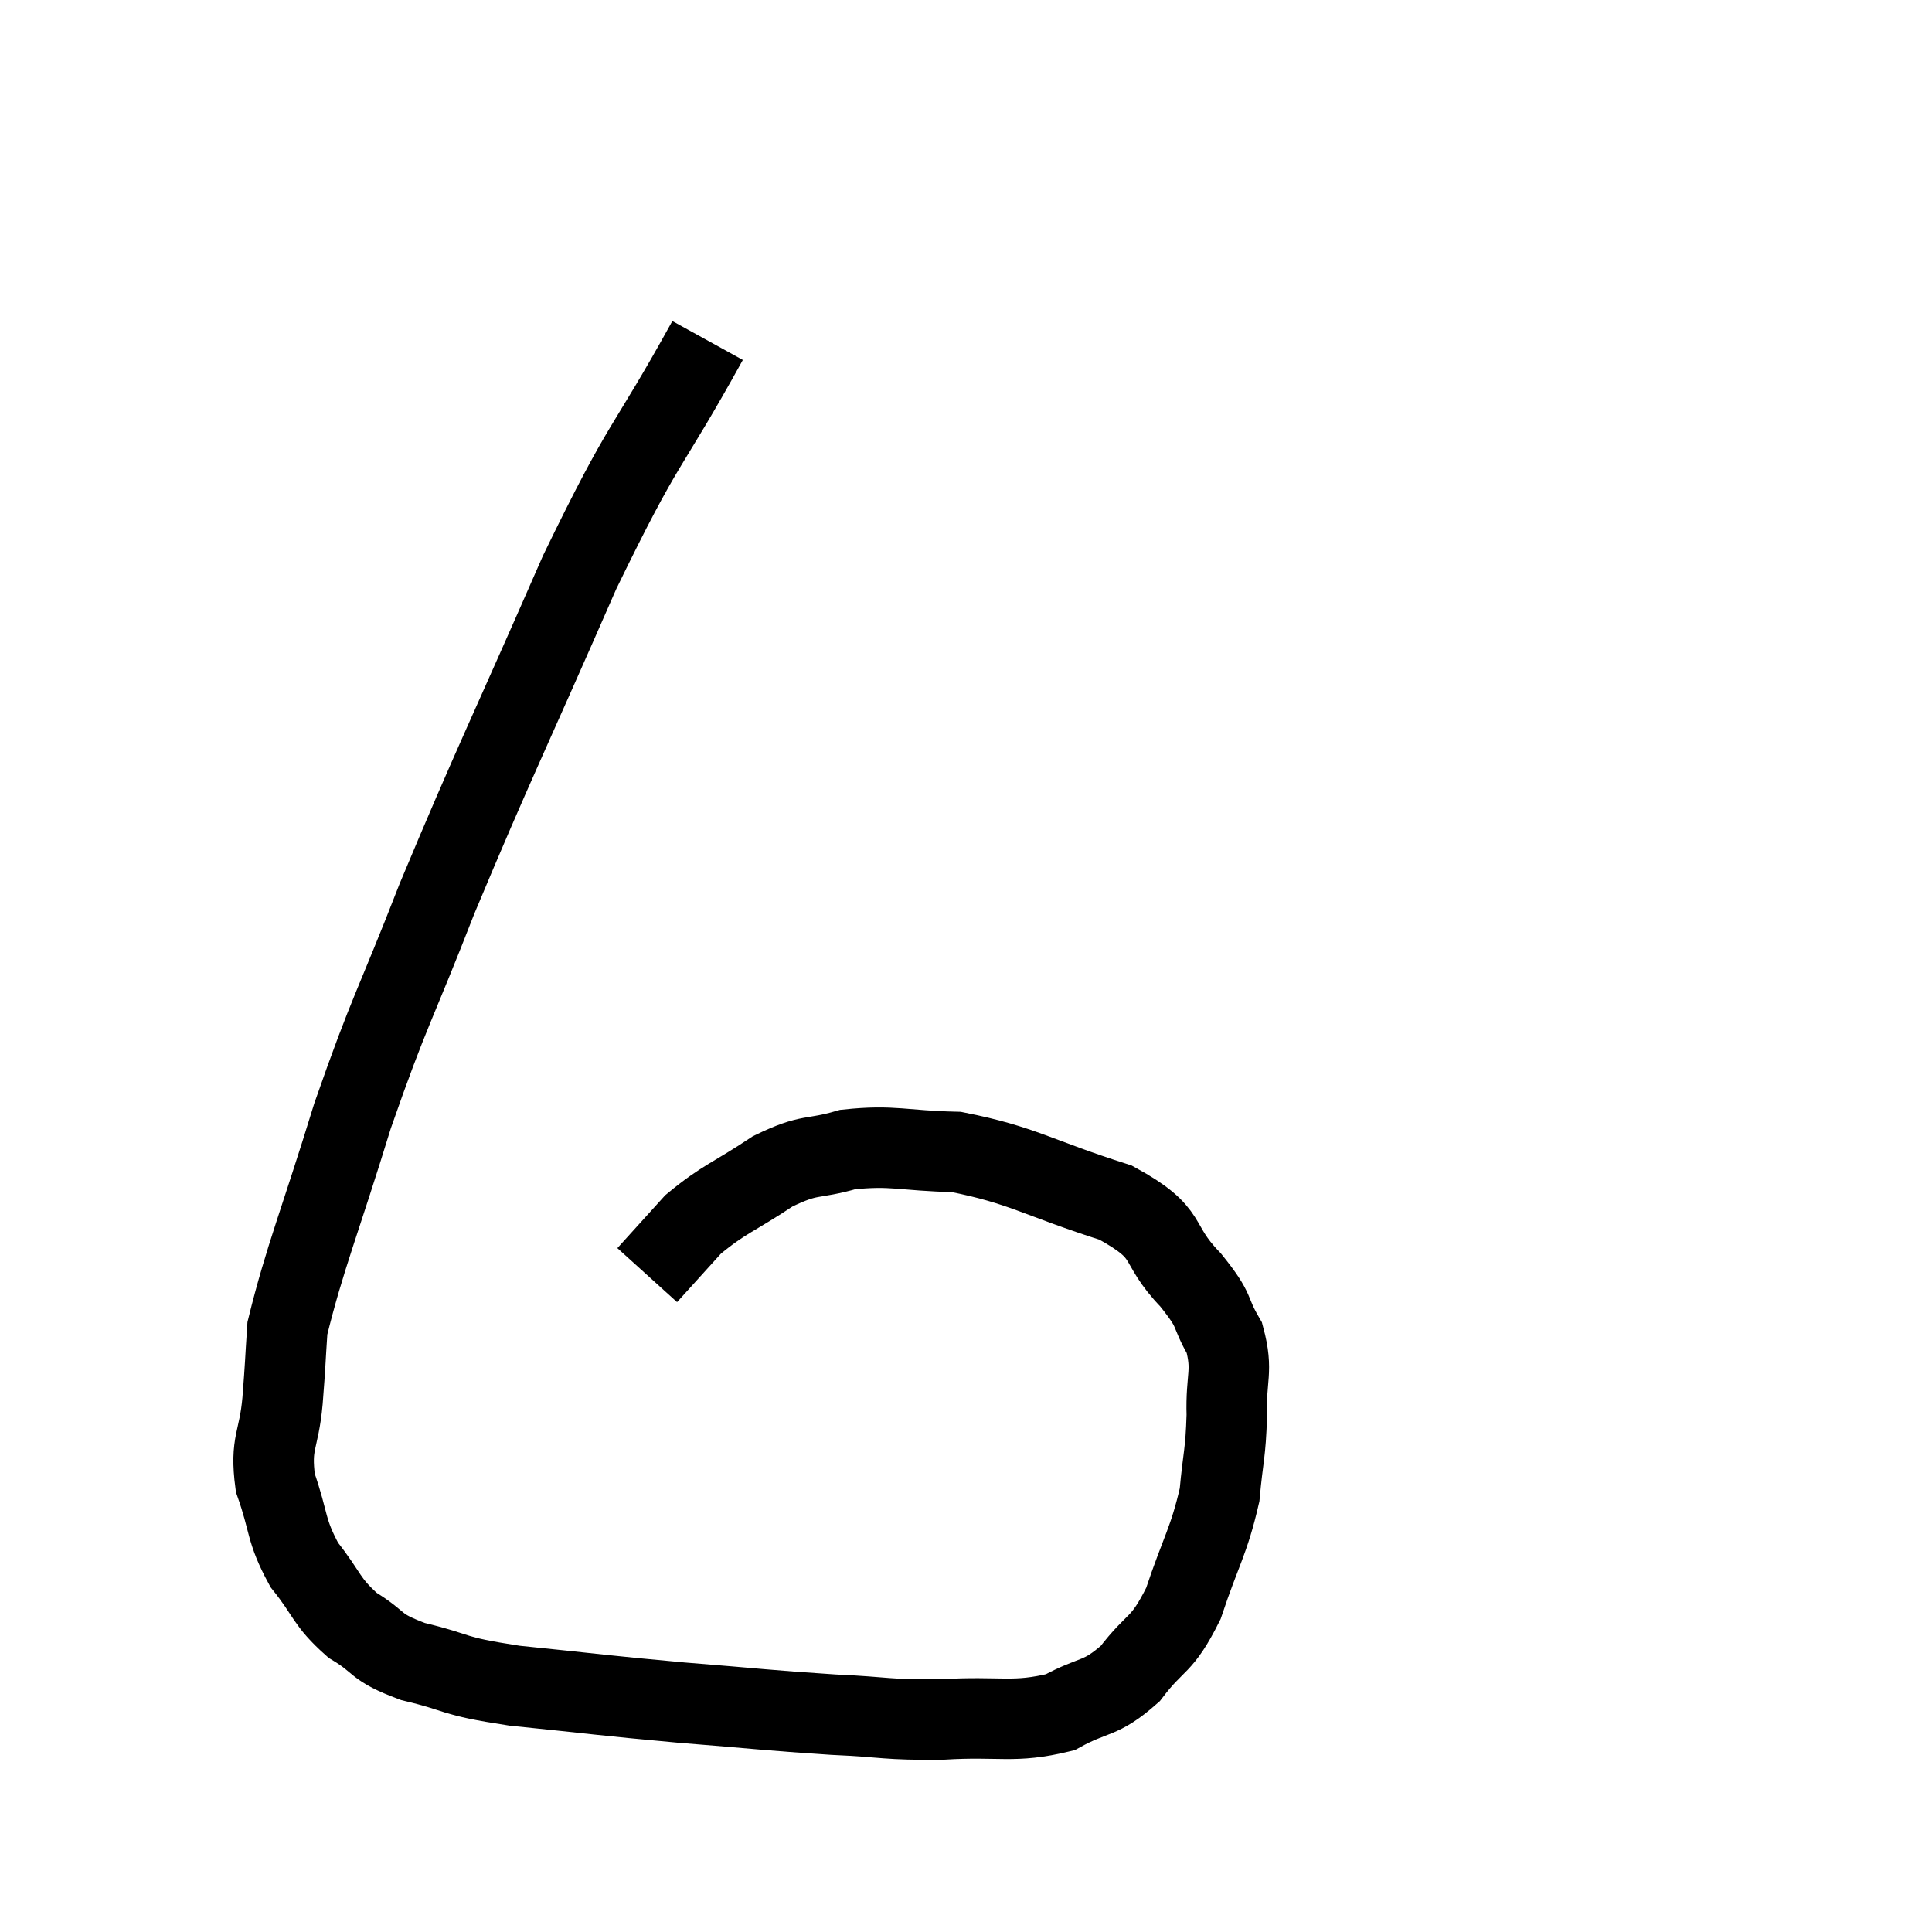 <svg width="48" height="48" viewBox="0 0 48 48" xmlns="http://www.w3.org/2000/svg"><path d="M 17.58 8.46 C 15.99 11.34, 16.08 10.755, 14.4 14.22 C 12.63 18.27, 12.27 18.945, 10.86 22.32 C 9.81 25.02, 9.69 25.05, 8.76 27.72 C 7.95 30.36, 7.575 31.23, 7.14 33 C 7.08 33.9, 7.095 33.84, 7.02 34.8 C 6.93 35.82, 6.705 35.82, 6.84 36.84 C 7.2 37.86, 7.08 37.995, 7.56 38.88 C 8.16 39.63, 8.085 39.78, 8.76 40.38 C 9.51 40.83, 9.255 40.905, 10.26 41.28 C 11.52 41.58, 11.115 41.625, 12.78 41.88 C 14.85 42.09, 14.94 42.12, 16.92 42.3 C 18.81 42.45, 19.08 42.495, 20.7 42.6 C 22.05 42.66, 21.99 42.735, 23.4 42.72 C 24.87 42.63, 25.17 42.825, 26.34 42.54 C 27.21 42.06, 27.315 42.255, 28.08 41.58 C 28.74 40.71, 28.845 40.95, 29.4 39.84 C 29.85 38.49, 30.03 38.31, 30.3 37.14 C 30.39 36.15, 30.45 36.135, 30.48 35.16 C 30.45 34.2, 30.645 34.08, 30.42 33.24 C 30 32.52, 30.255 32.64, 29.58 31.8 C 28.65 30.84, 29.175 30.675, 27.72 29.88 C 25.74 29.25, 25.425 28.95, 23.76 28.62 C 22.41 28.59, 22.2 28.44, 21.06 28.56 C 20.13 28.83, 20.16 28.635, 19.2 29.1 C 18.21 29.76, 18 29.775, 17.22 30.42 C 16.65 31.05, 16.365 31.365, 16.08 31.68 L 16.08 31.68" fill="none" stroke="black" stroke-width="2"></path></svg>